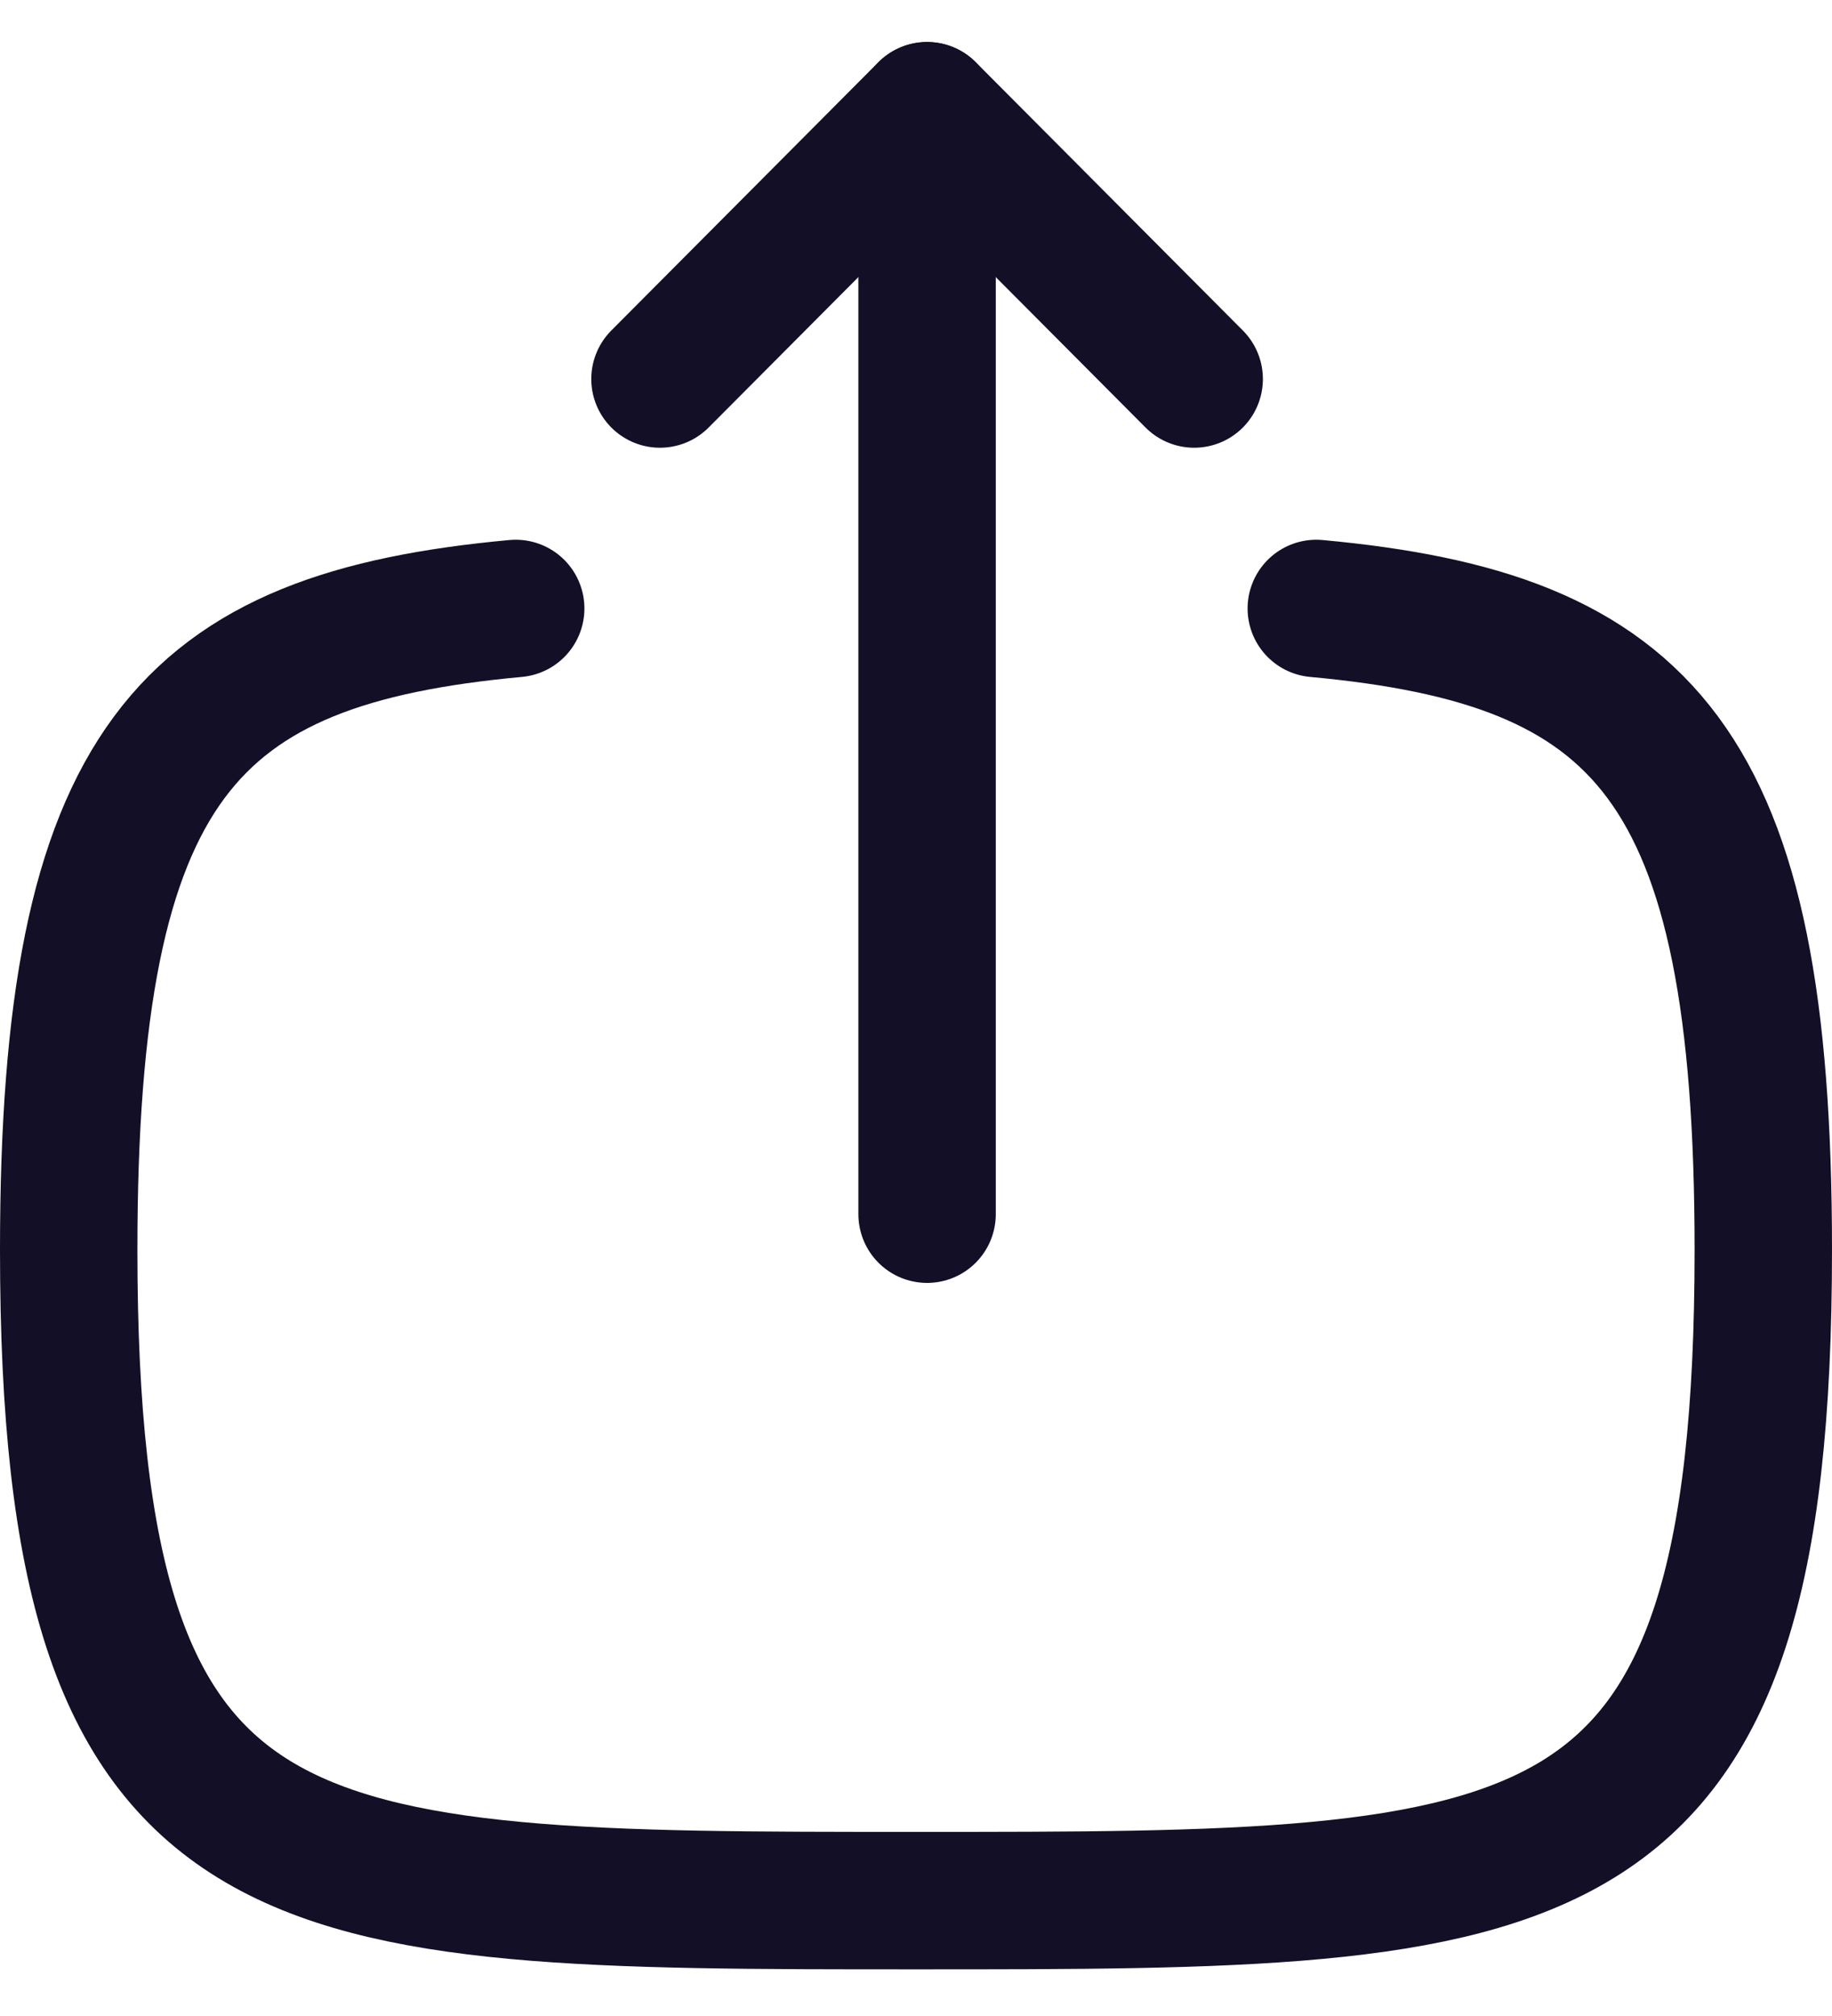 <svg width="20" height="22" viewBox="0 0 20 22" fill="none" xmlns="http://www.w3.org/2000/svg">
<path d="M10.121 1.209V13.25" stroke="#130F26" stroke-width="1.5" stroke-linecap="round" stroke-linejoin="round"/>
<path d="M7.205 4.136L10.121 1.208L13.037 4.136" stroke="#130F26" stroke-width="1.5" stroke-linecap="round" stroke-linejoin="round"/>
<path d="M5.63 6.64C2.05 6.97 0.75 8.31 0.75 13.64C0.75 20.741 3.06 20.741 10 20.741C16.94 20.741 19.25 20.741 19.25 13.64C19.25 8.31 17.95 6.97 14.37 6.64" stroke="#130F26" stroke-width="1.5" stroke-linecap="round" stroke-linejoin="round"/>
</svg>
